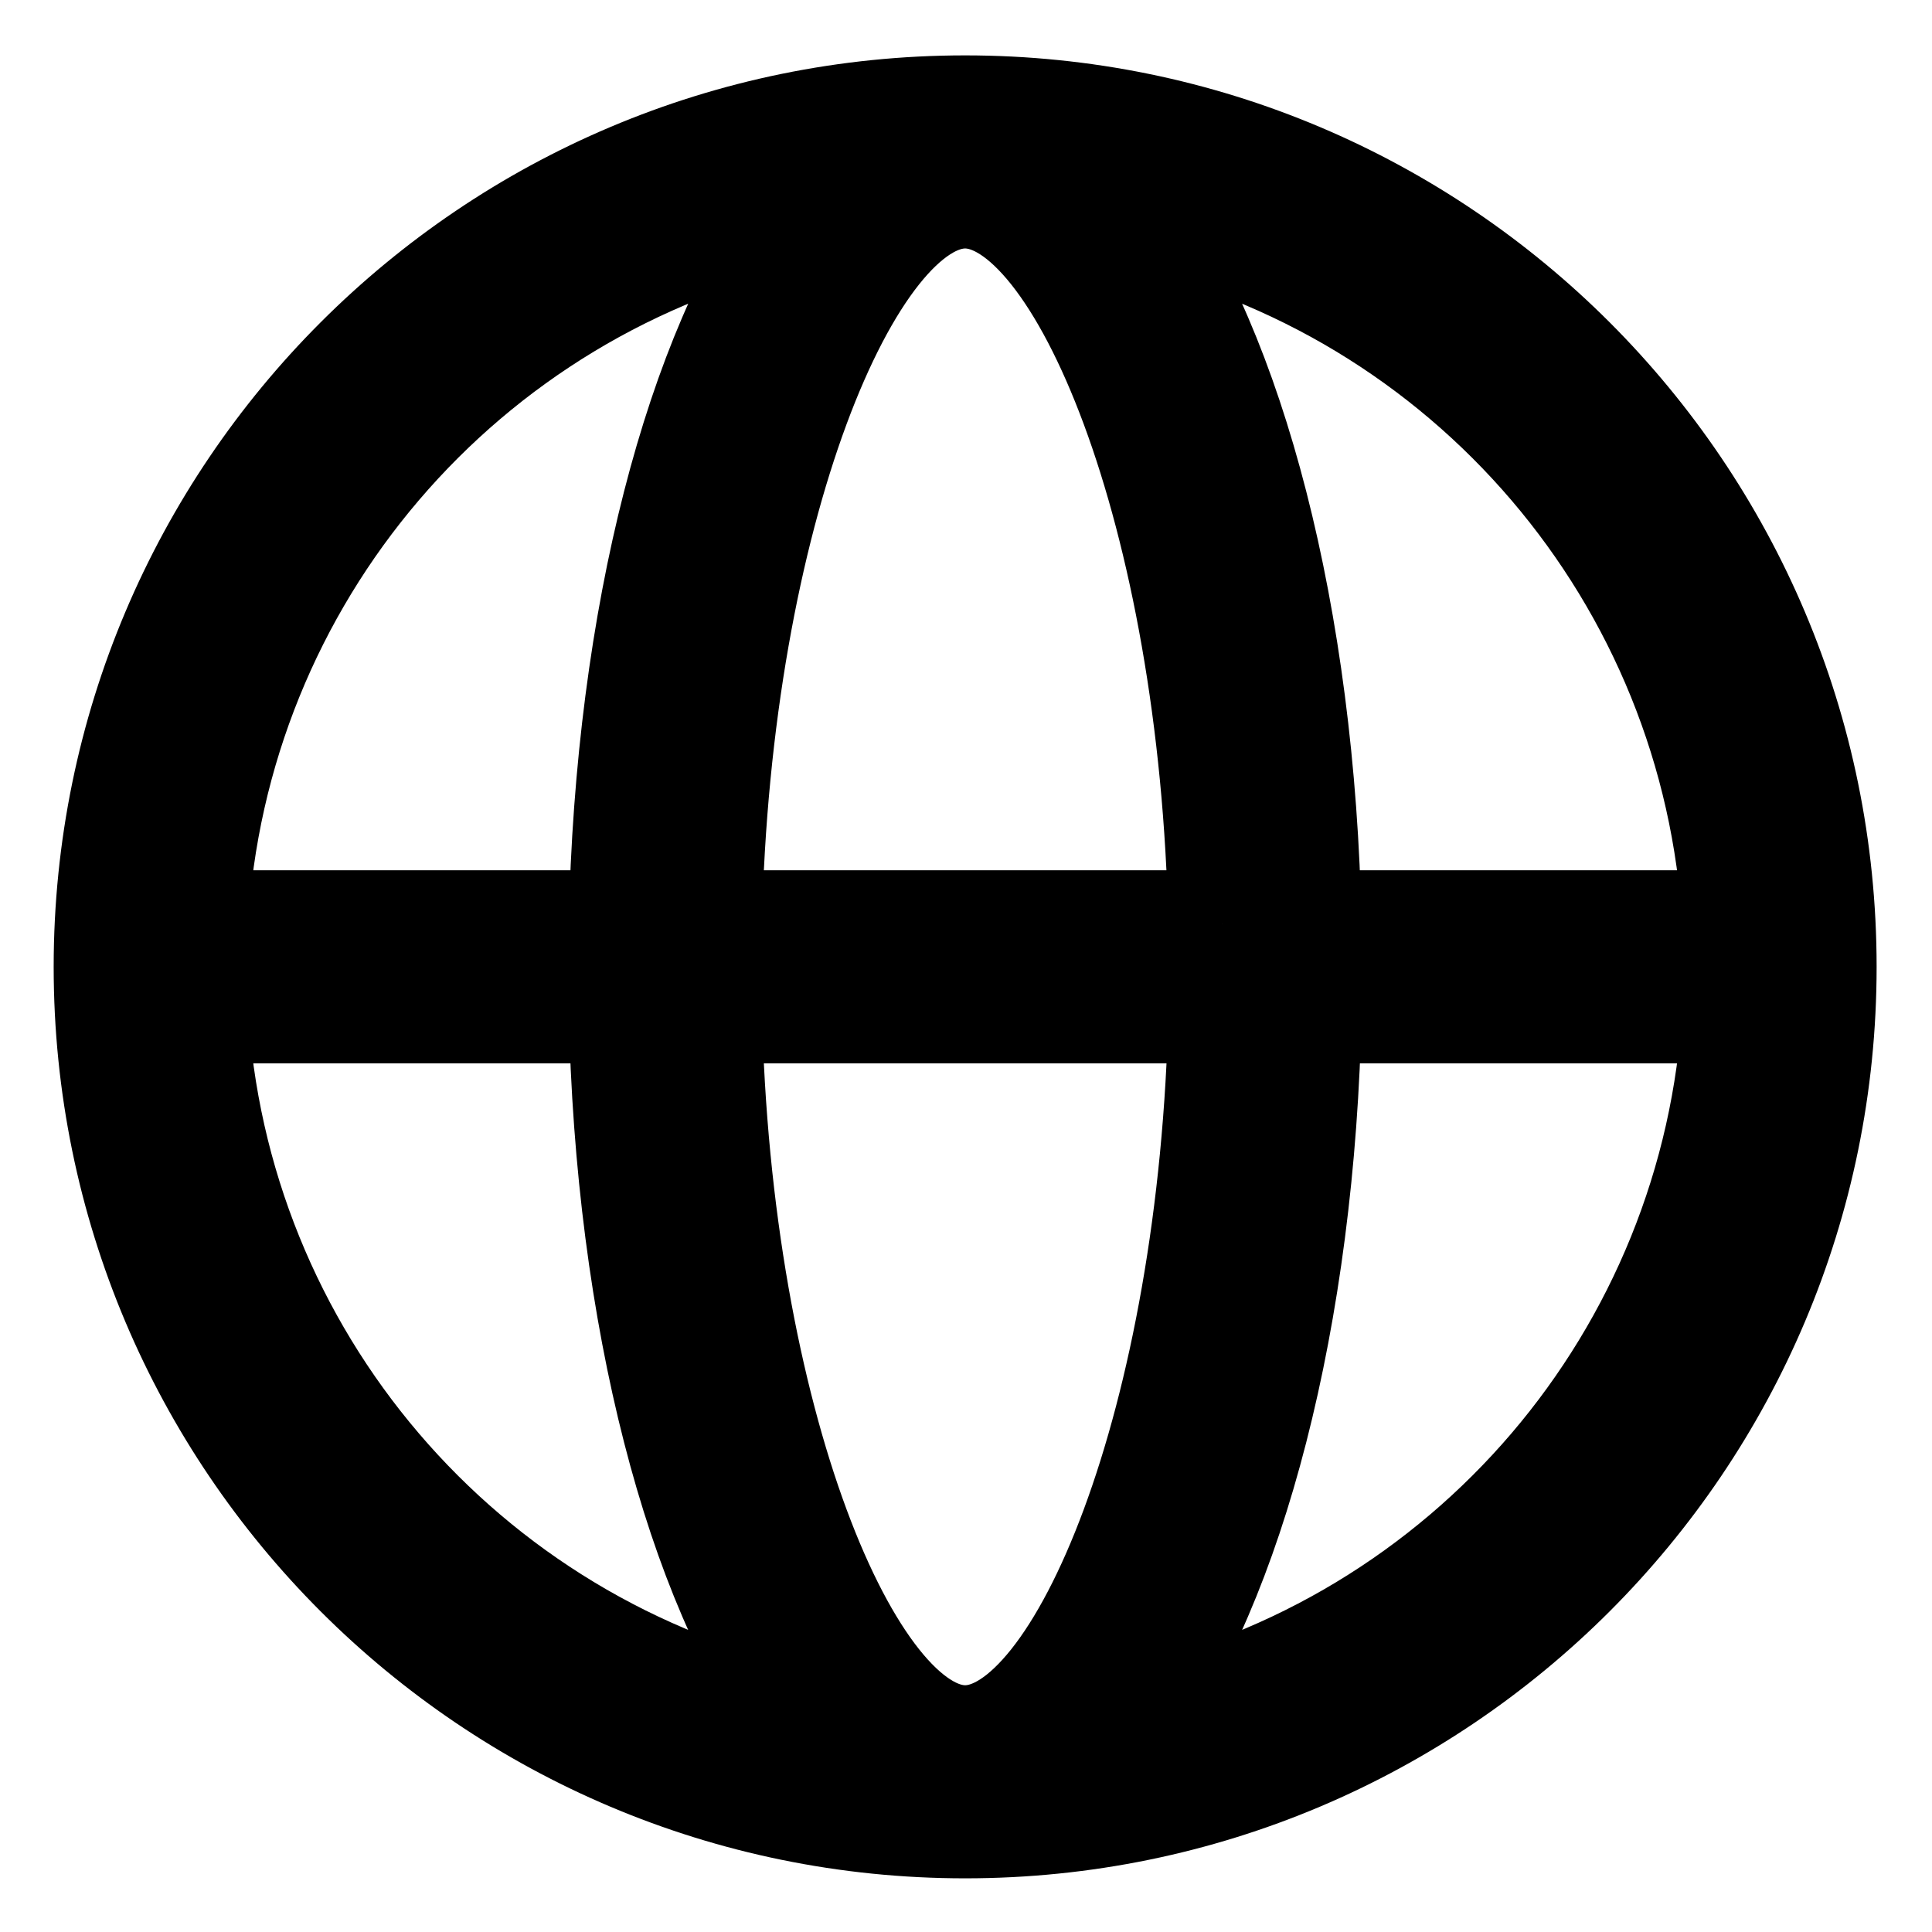 <?xml version="1.0" encoding="UTF-8"?>
<svg width="18px" height="18px" viewBox="0 0 18 18" version="1.1" xmlns="http://www.w3.org/2000/svg" xmlns:xlink="http://www.w3.org/1999/xlink">
    <!-- Generator: Sketch 62 (91390) - https://sketch.com -->
    <title>编组 3备份</title>
    <desc>Created with Sketch.</desc>
    <g id="页面-1" stroke="none" stroke-width="1" fill="none" fill-rule="evenodd">
        <g id="Explorer" transform="translate(-1546, -74)" fill="#000000" stroke="#000000">
            <g id="编组-3备份" transform="translate(1547, 75)">
                <path d="M15.174,8.407 L11.186,8.407 C11.128,11.277 10.467,13.747 9.513,15.04 C12.677,14.354 14.994,11.64 15.174,8.407 Z M15.174,7.608 C14.994,4.376 12.677,1.661 9.513,0.975 C10.467,2.269 11.128,4.74 11.185,7.608 L15.174,7.608 Z M0.81,7.608 L4.799,7.608 C4.856,4.739 5.518,2.269 6.471,0.975 C3.307,1.661 0.991,4.376 0.81,7.608 Z M0.81,8.407 C0.991,11.64 3.307,14.354 6.471,15.04 C5.517,13.747 4.856,11.276 4.799,8.407 L0.81,8.407 Z M10.385,8.407 L5.599,8.407 C5.679,12.226 6.906,15.201 7.992,15.201 C9.079,15.201 10.305,12.226 10.386,8.407 L10.385,8.407 Z M10.385,7.608 C10.306,3.79 9.079,0.815 7.992,0.815 C6.905,0.815 5.679,3.79 5.599,7.608 L10.386,7.608 L10.385,7.608 Z M7.992,16 C3.578,16 0,12.422 0,8.008 C0,3.594 3.578,0.016 7.992,0.016 C12.406,0.016 15.984,3.594 15.984,8.008 C15.984,12.422 12.406,16 7.992,16 Z" id="Fill-1"></path>
            </g>
        </g>
    </g>
</svg>